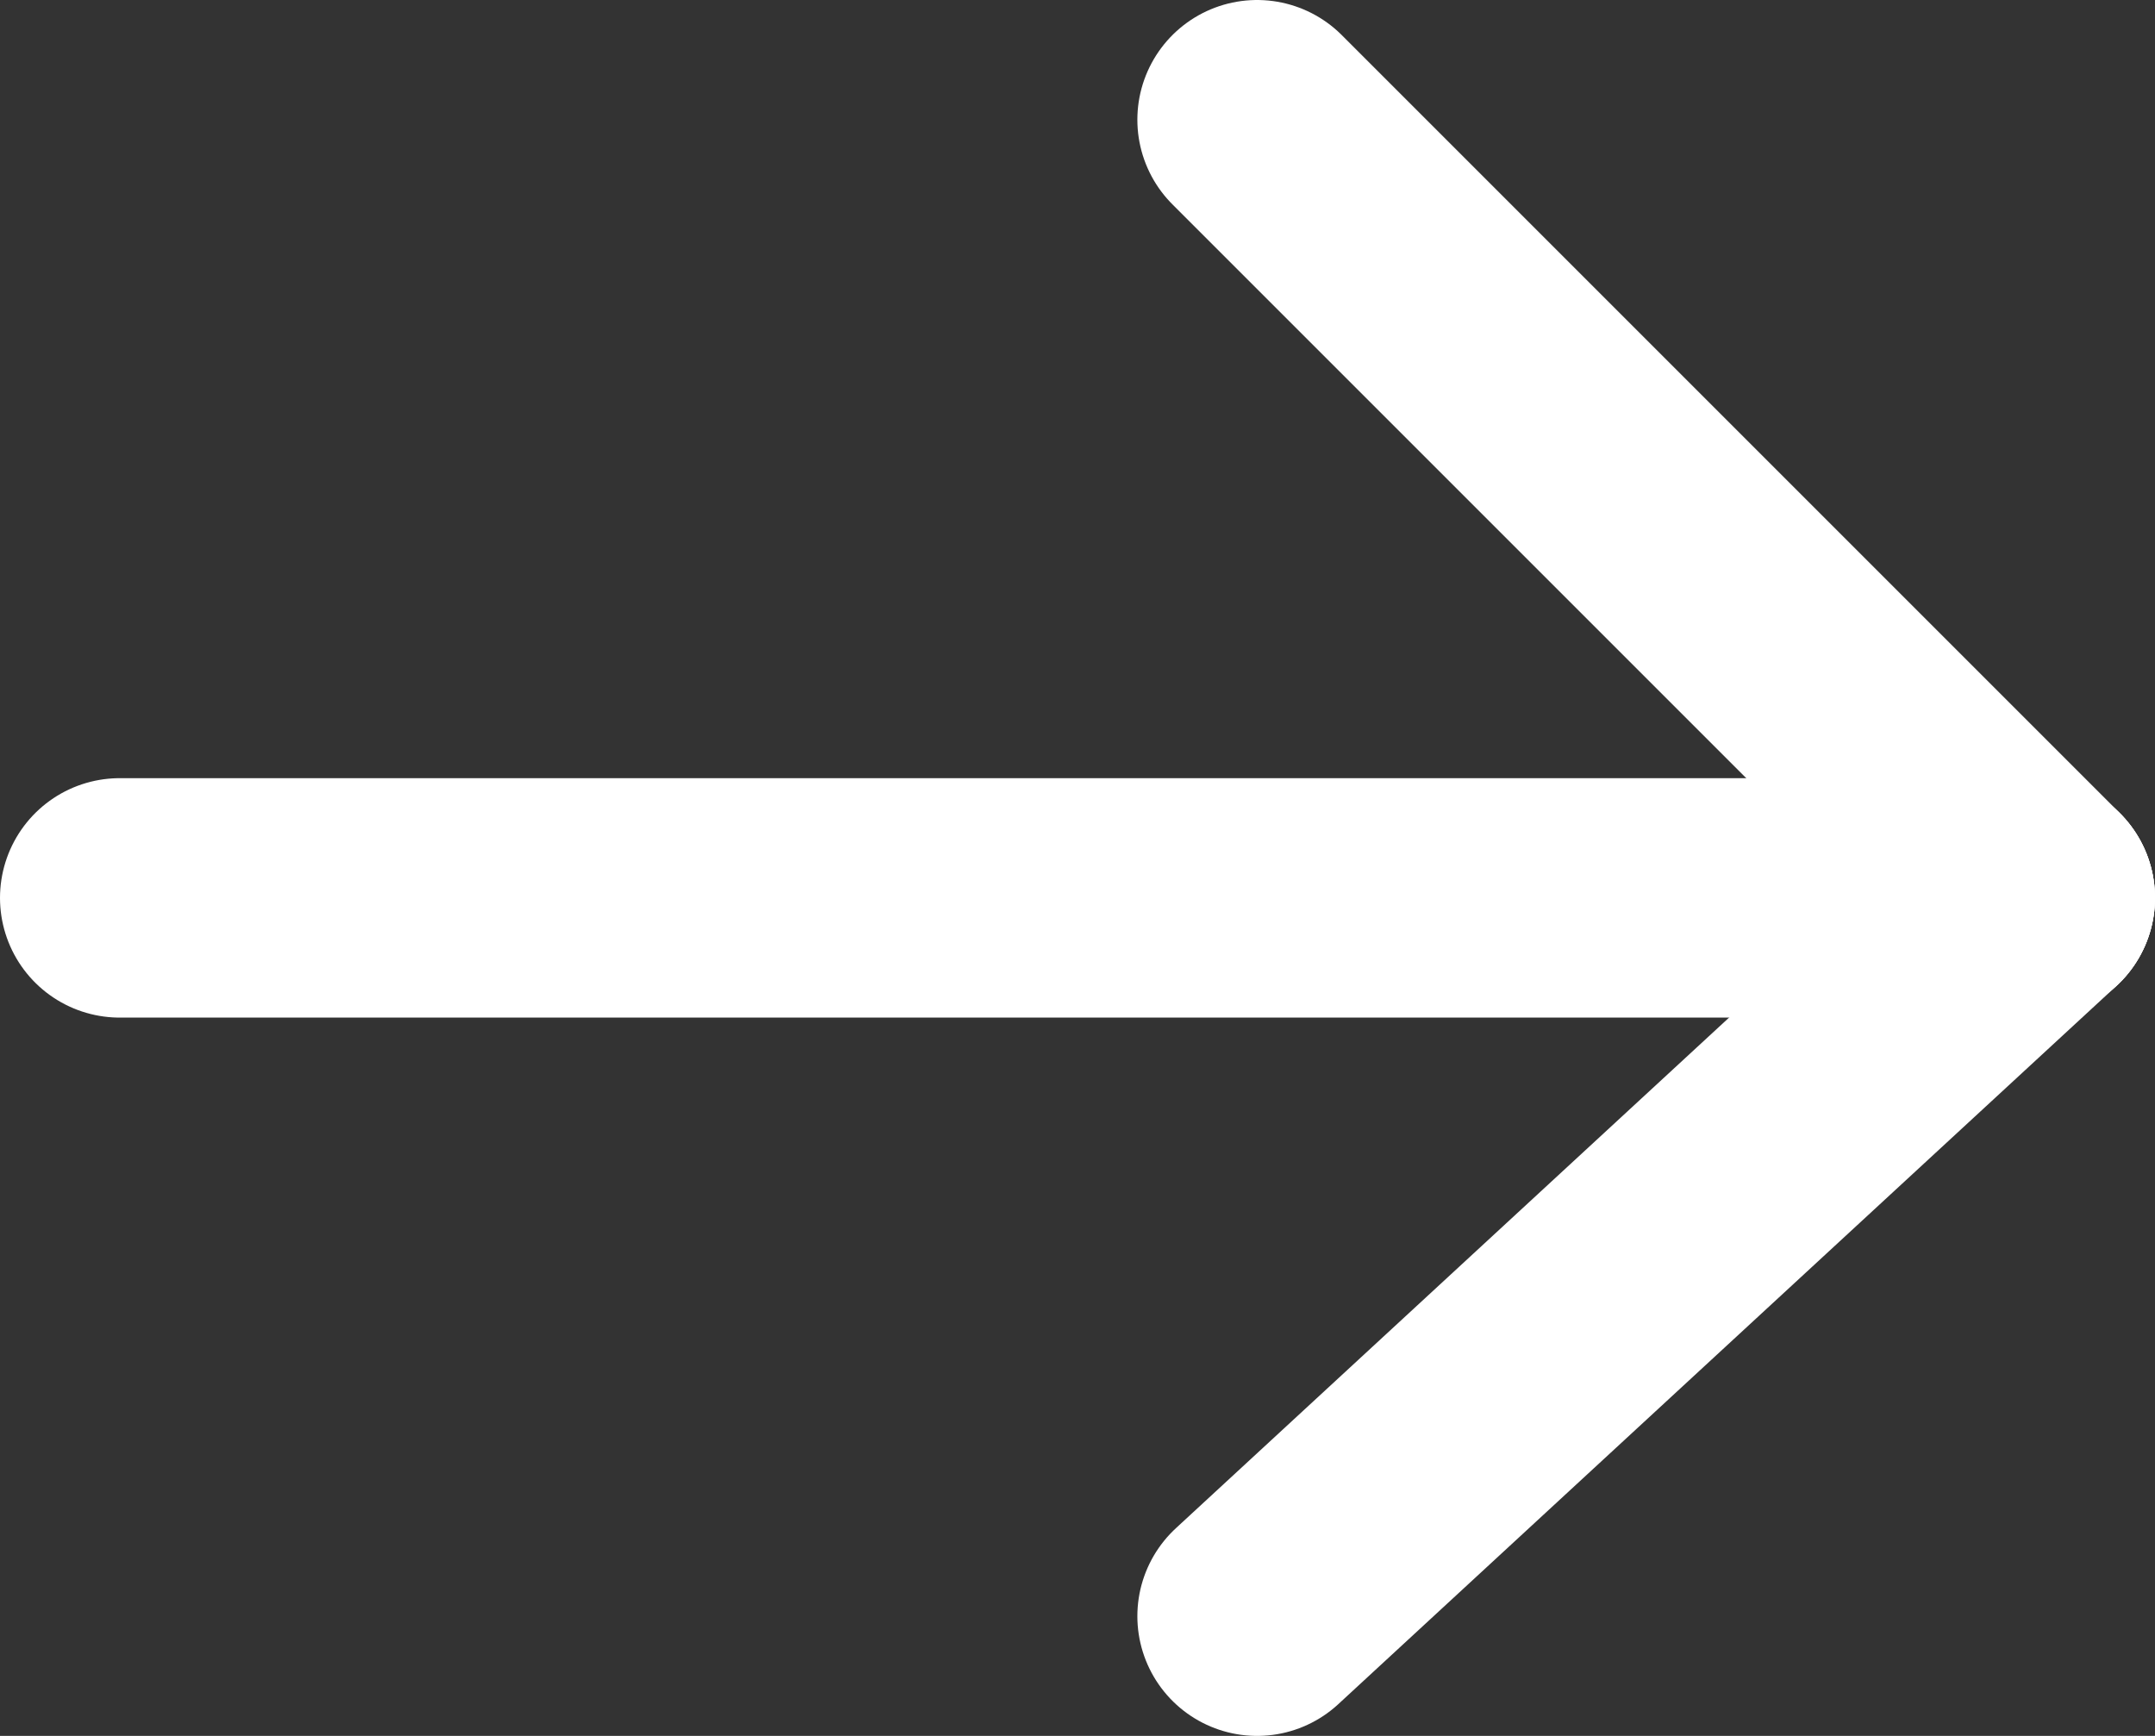 <?xml version="1.0" encoding="UTF-8"?>
<svg width="36px" height="29px" viewBox="0 0 36 29" version="1.1" xmlns="http://www.w3.org/2000/svg" xmlns:xlink="http://www.w3.org/1999/xlink">
    <rect x="0" y="0" width="36" height="29" fill="#333333" stroke="none"/>
    <!-- Generator: Sketch 49.3 (51167) - http://www.bohemiancoding.com/sketch -->
    <title>Arrow</title>
    <desc>Created with Sketch.</desc>
    <defs></defs>
    <g id="Page-1" stroke="none" stroke-width="1" fill="none" fill-rule="evenodd" stroke-linecap="round">
        <g id="Lobby-Stats" transform="translate(-1351, -940)" stroke="#FFFFFF" stroke-width="4">
            <g id="GOGOGO-Copy" transform="translate(1037, 923)">
                <g id="Button">
                    <g id="Arrow" transform="translate(316, 19)">
                        <path d="M0,13 L32,13" id="Path-3"></path>
                        <path d="M19,25 L32,13" id="Path-3-Copy-2"></path>
                        <path d="M19,0 L32,13" id="Path-3-Copy"></path>
                    </g>
                </g>
            </g>
        </g>
    </g>
</svg>